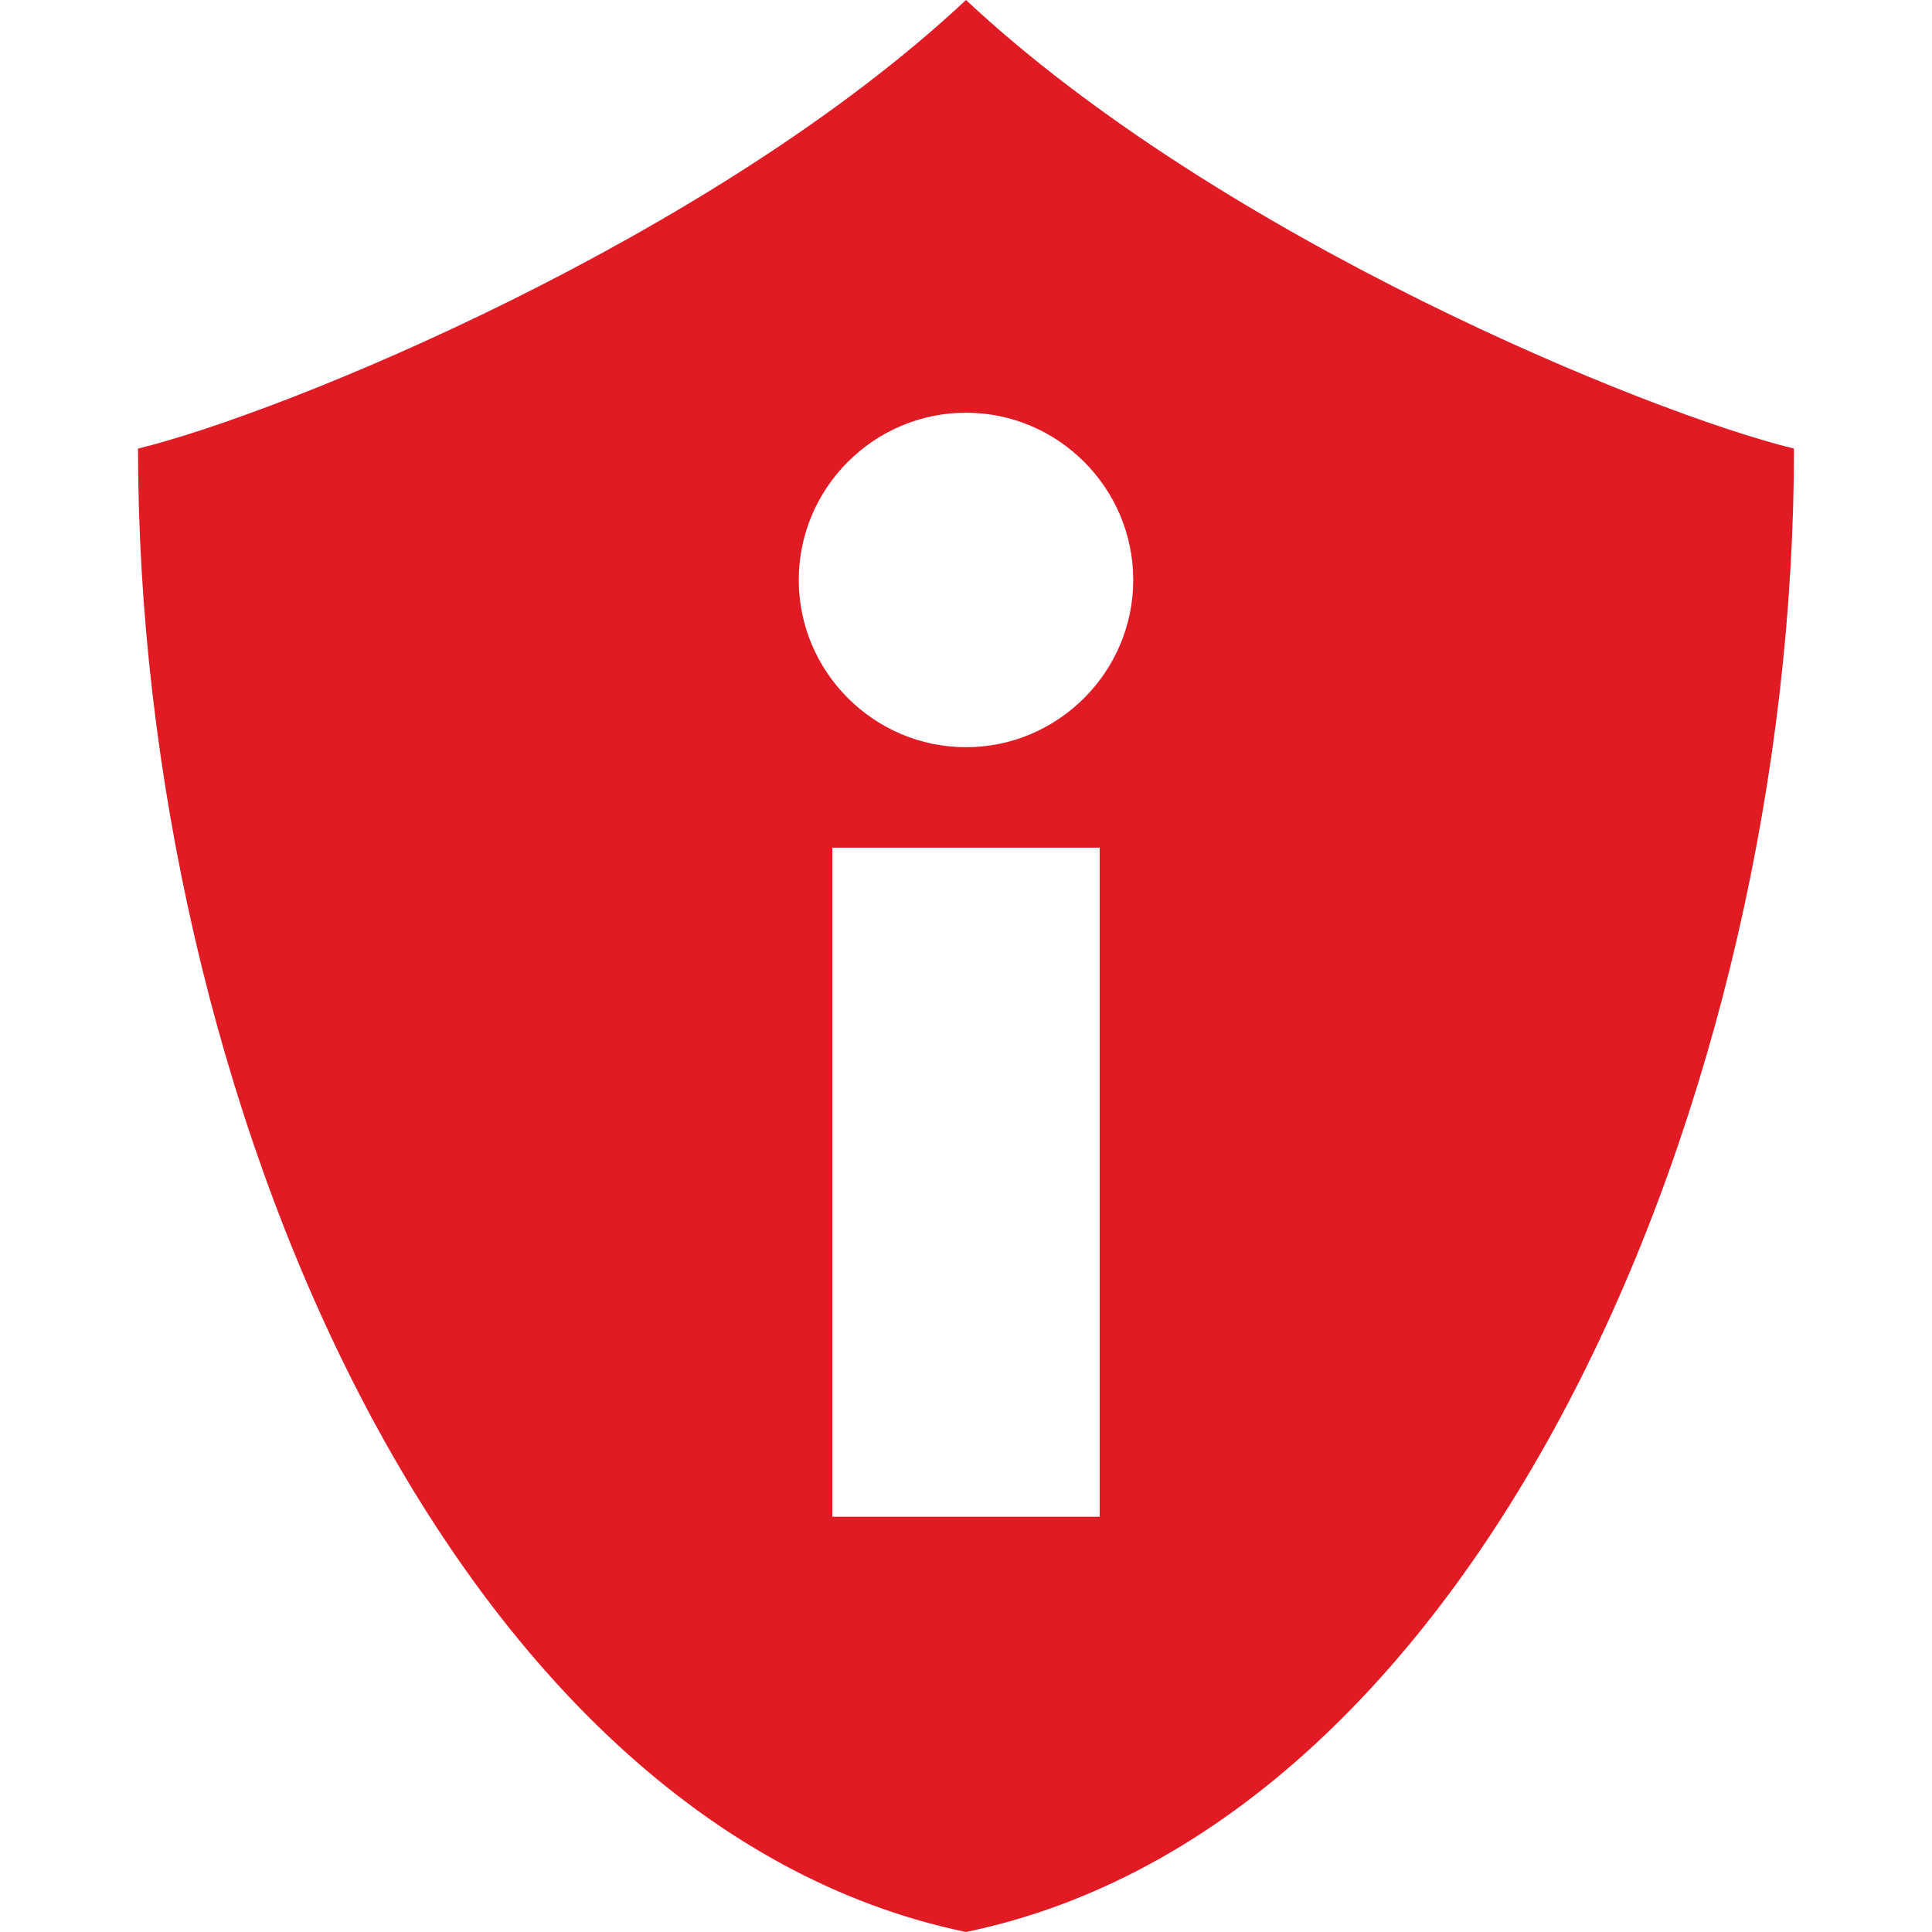 <?xml version="1.0" encoding="UTF-8" standalone="no"?>
<svg
   width="16"
   height="16"
   version="1.1"
   id="svg500"
   xmlns="http://www.w3.org/2000/svg"
   xmlns:svg="http://www.w3.org/2000/svg">
  <defs
     id="defs496">
    <style
       id="current-color-scheme"
       type="text/css">
   .ColorScheme-Text { color:#dfdfdf; } .ColorScheme-Highlight { color:#4285f4; }
  </style>
  </defs>
  <path
     id="path498"
     style="fill:#e01b24;fill-opacity:1;fill-rule:evenodd;stroke-width:1.143"
     class="ColorScheme-Text"
     d="M 8 0 C 5.896 1.97 2.352 3.42 1.143 3.715 C 1.143 9.048 3.714 15.111 8 16 C 12.286 15.111 14.857 9.048 14.857 3.715 C 13.647 3.42 10.104 1.97 8 0 z M 8 3.418 C 8.762 3.418 9.385 4.041 9.385 4.803 C 9.385 5.565 8.762 6.188 8 6.188 C 7.238 6.188 6.615 5.565 6.615 4.803 C 6.615 4.041 7.238 3.418 8 3.418 z M 6.893 7.02 L 9.107 7.02 L 9.107 12.561 L 6.893 12.561 L 6.893 7.02 z " />
</svg>
